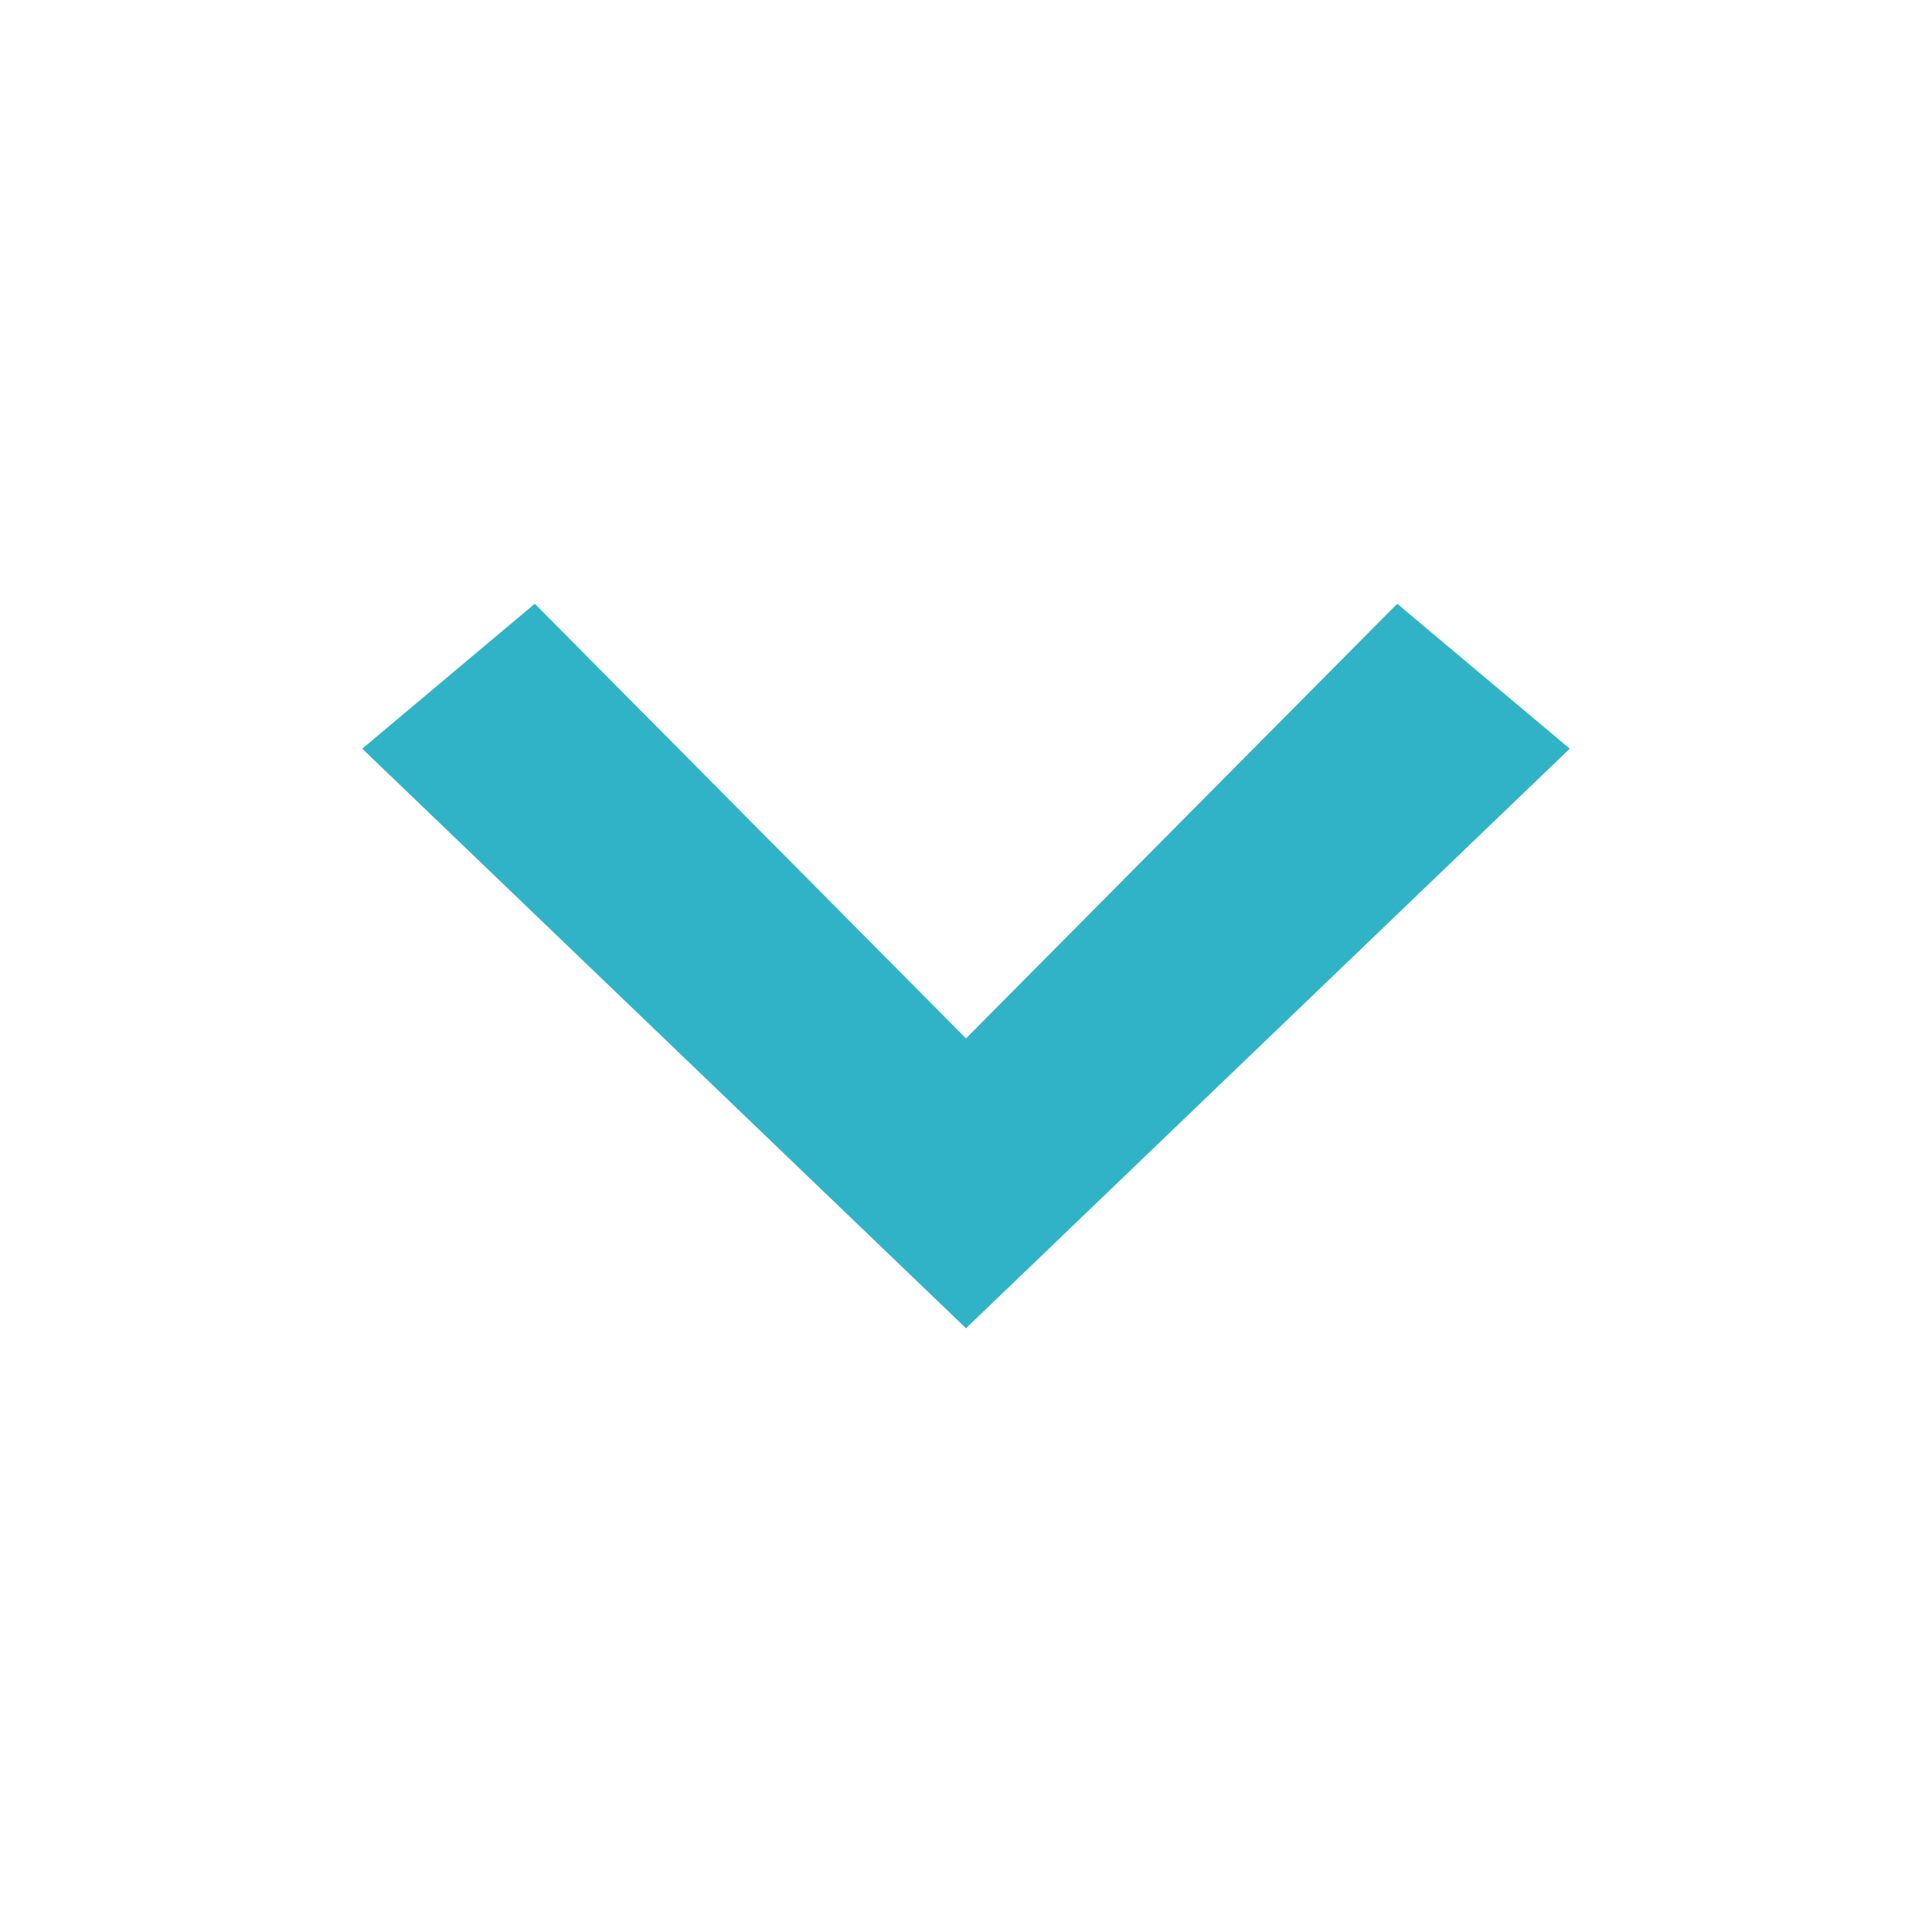 <?xml version="1.0" encoding="UTF-8" standalone="no"?>
<!-- Generator: Adobe Illustrator 16.1.0, SVG Export Plug-In . SVG Version: 6.00 Build 0)  -->
<svg id="Layer_1" xmlns:rdf="http://www.w3.org/1999/02/22-rdf-syntax-ns#" xmlns="http://www.w3.org/2000/svg" version="1.1" xml:space="preserve" height="512px" viewBox="0 0 512 512" width="512px" enable-background="new 0 0 512 512" y="0px" x="0px" xmlns:cc="http://creativecommons.org/ns#" xmlns:dc="http://purl.org/dc/elements/1.1/"><path id="path70" d="M256,352l-160-153.59,45.72-38.41,114.28,115.19,114.28-115.19,45.72,38.41-160,153.59z" clip-rule="evenodd" fill="#31b3c7"/></svg>
